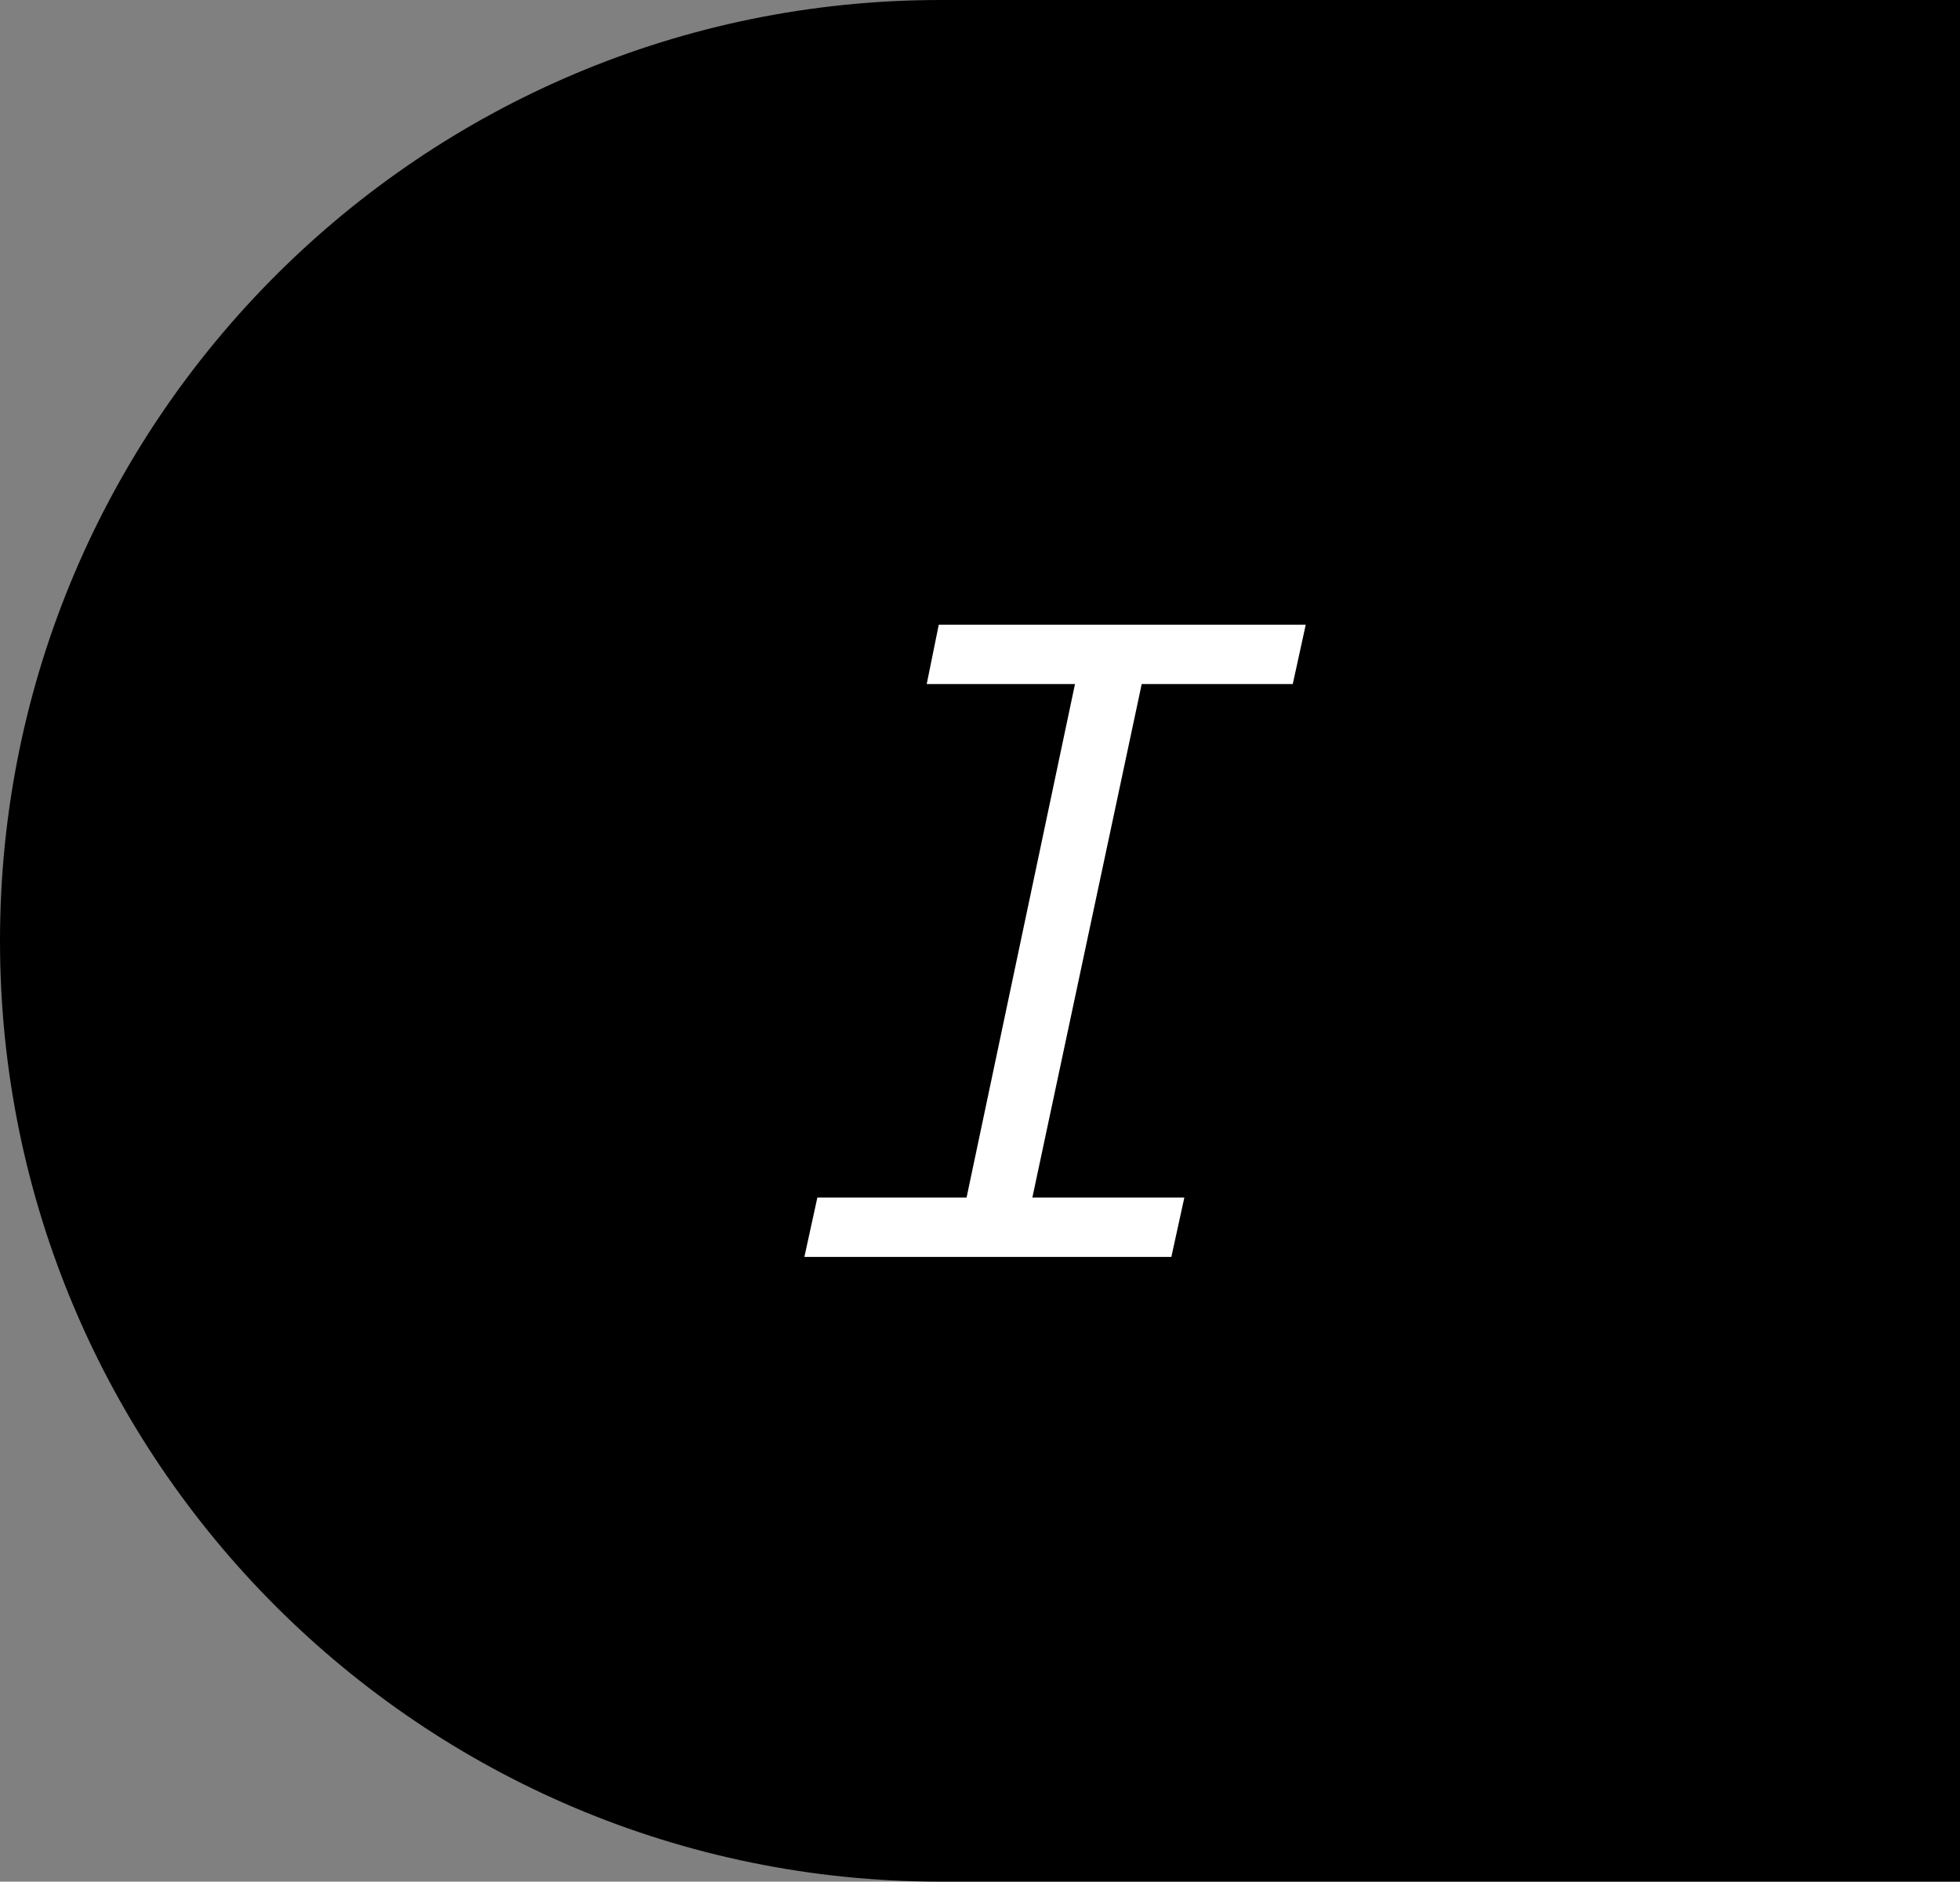 <?xml version="1.0" encoding="utf-8"?>
<!-- Generator: Adobe Illustrator 25.4.1, SVG Export Plug-In . SVG Version: 6.00 Build 0)  -->
<svg version="1.1" id="Calque_1" xmlns="http://www.w3.org/2000/svg" xmlns:xlink="http://www.w3.org/1999/xlink" x="0px" y="0px"
	 viewBox="0 0 211.5 203" style="enable-background:new 0 0 211.5 203;" xml:space="preserve">
<rect x="0" y="0" width="211.5" height="203" fill="#808080" stroke="none"/>
<style type="text/css">
	.st0{fill:#FFFFFF;}
</style>
<g id="Rectangle-2_17_" transform="translate(25)">
	<path d="M186.5,203h-110C20.5,203-25,157.6-25,101.5l0,0C-25,45.4,20.5,0,76.5,0h110l0,0V203L186.5,203z"/>
</g>
<polygon class="st0" points="126.4,135.6 127.8,129.2 111.4,129.2 123.2,73.8 139.5,73.8 140.9,67.4 101.3,67.4 100,73.8 116,73.8 
	104.3,129.2 88.2,129.2 86.8,135.6 "/>
</svg>
